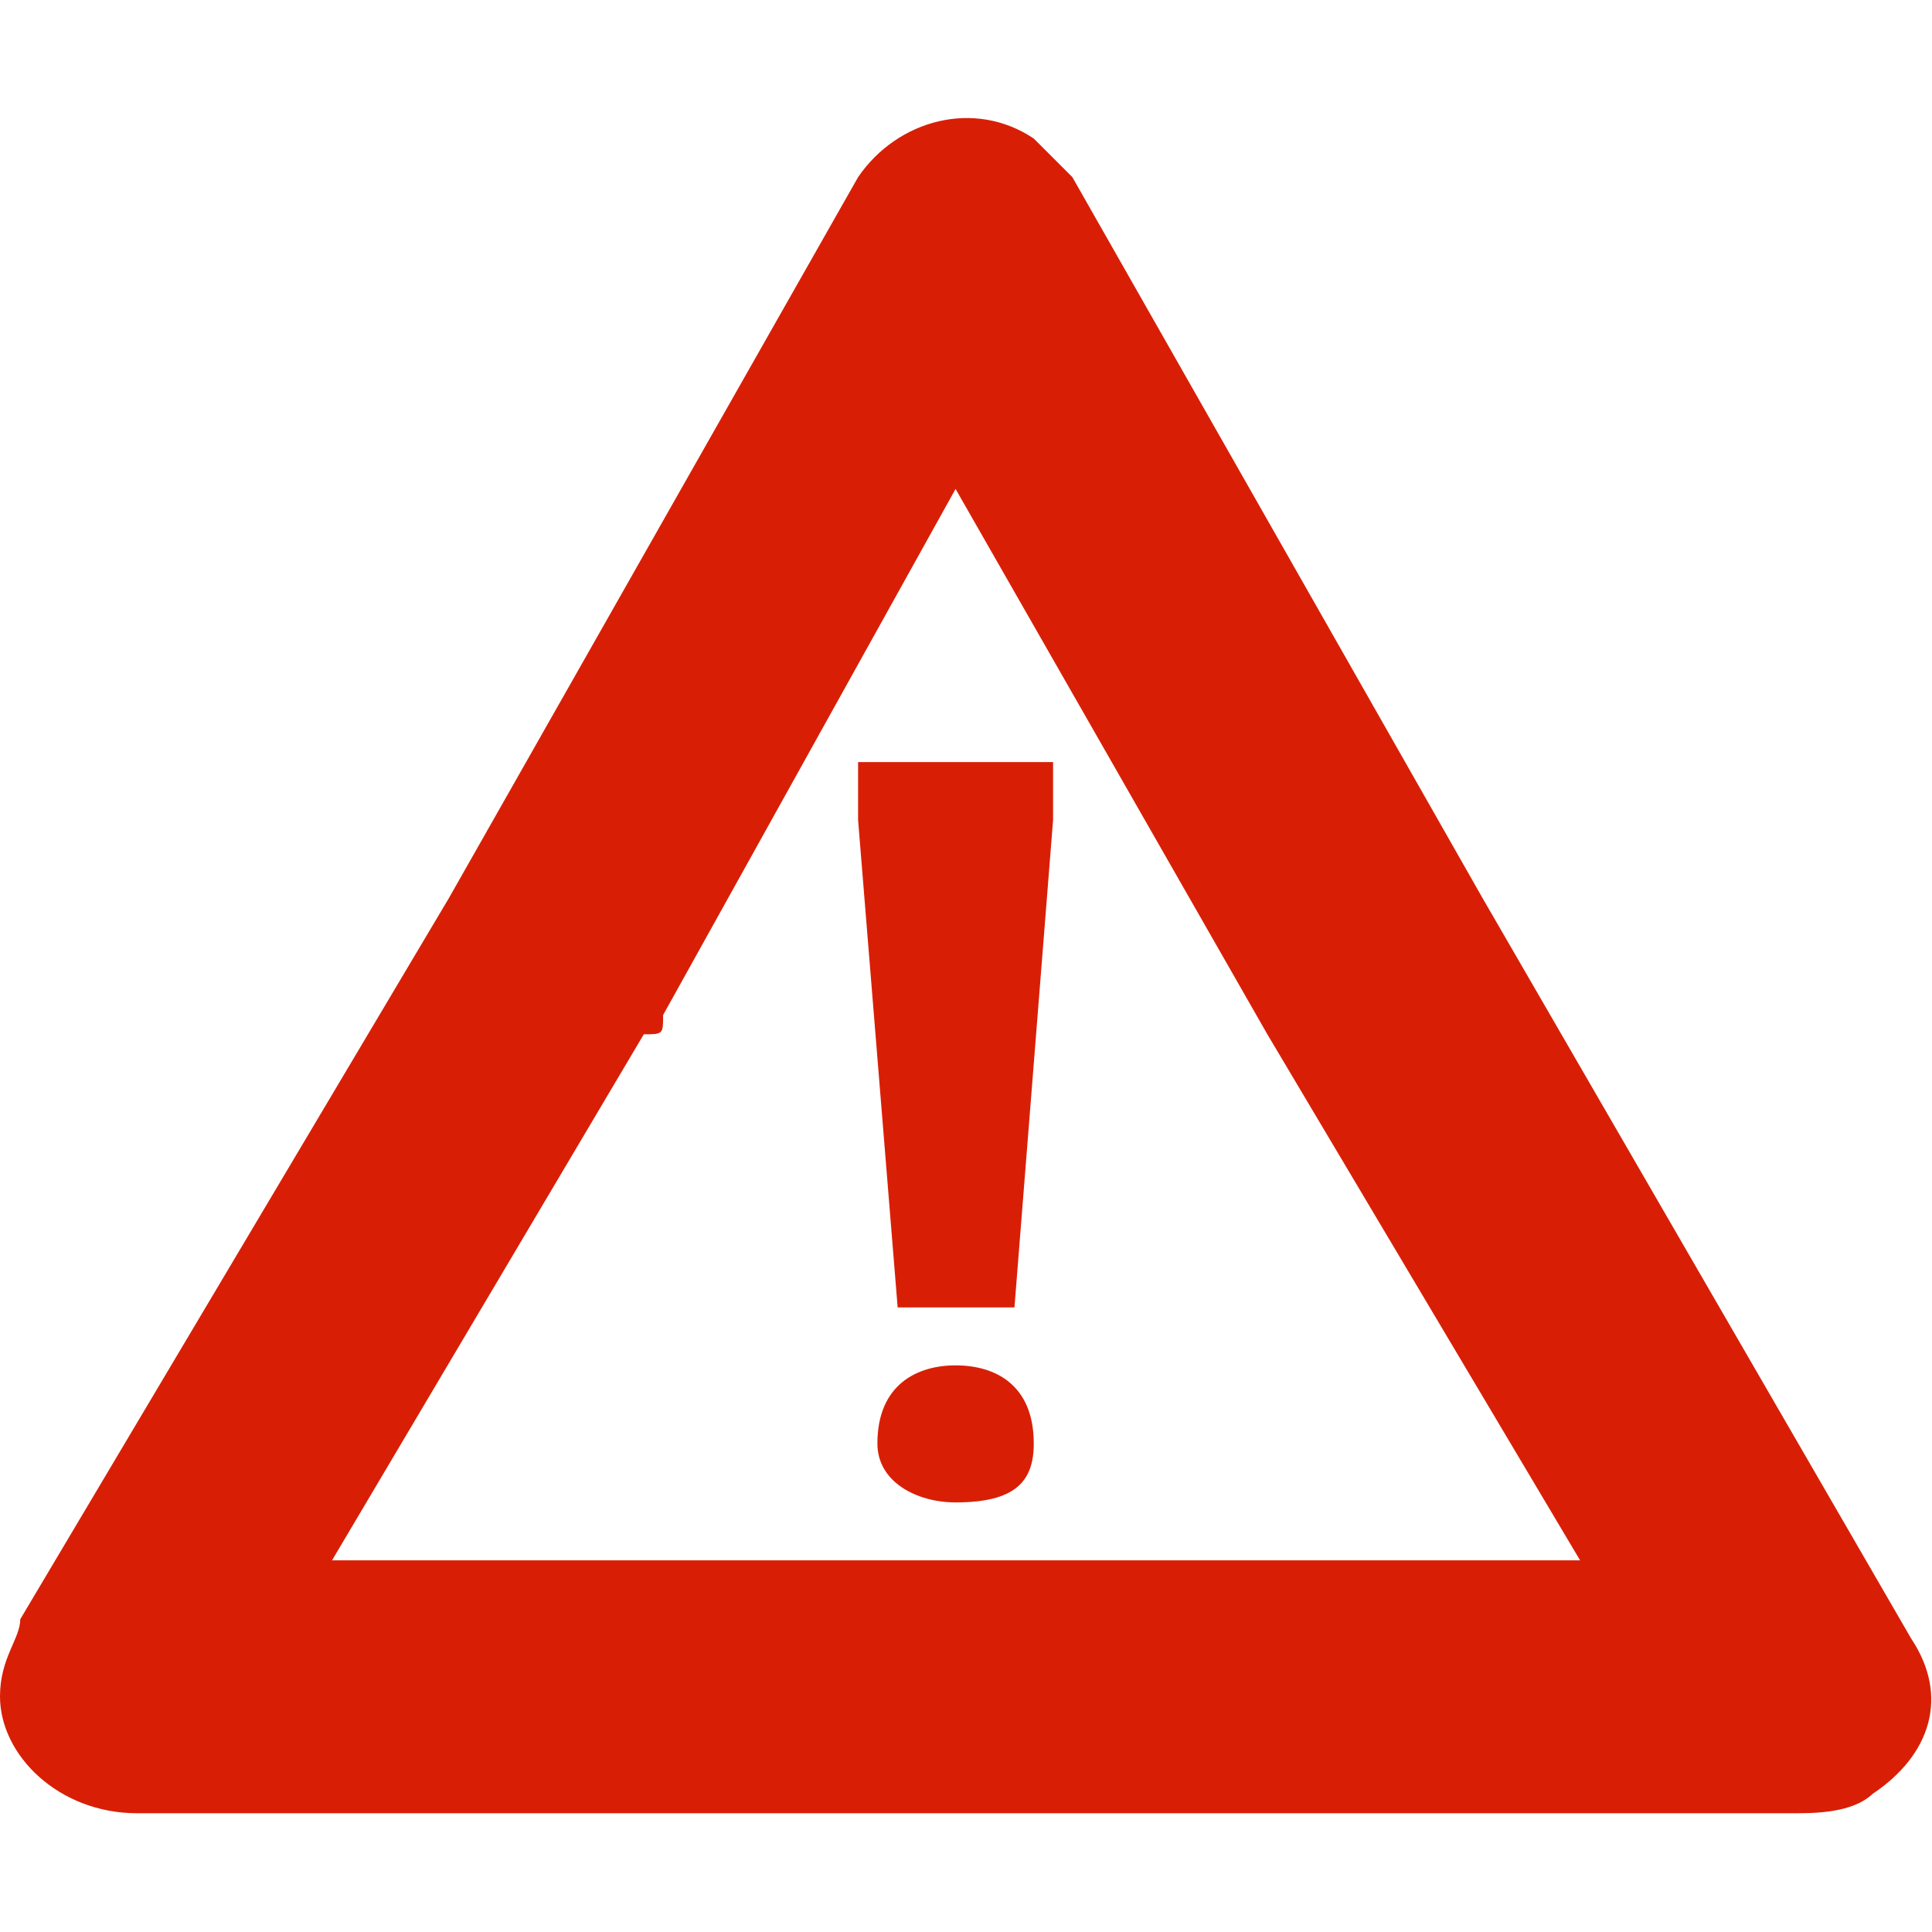 <svg width="128" height="128" viewBox="0 0 256 256" xmlns="http://www.w3.org/2000/svg" xmlns:xlink="http://www.w3.org/1999/xlink" version="1.2" baseProfile="tiny" style="font-size: 128px; color: rgb(216, 31, 6);">
<title style="fill: rgb(216, 31, 6);">Qt SVG Document</title>
<desc style="fill: rgb(216, 31, 6);">Generated with Qt</desc>
<defs style="fill: rgb(216, 31, 6);">
</defs>
<g fill="none" stroke="black" stroke-width="1" fill-rule="evenodd" stroke-linecap="square" stroke-linejoin="bevel" style="fill: rgb(216, 31, 6);">

<g fill="none" stroke="#000000" stroke-opacity="1" stroke-width="1" stroke-linecap="square" stroke-linejoin="bevel" transform="matrix(0.067,0,0,0.067,0.933,0.933)" font-family="微软雅黑" font-size="12" font-weight="400" font-style="normal" style="fill: rgb(216, 31, 6);">
</g>

<g fill="none" stroke="#000000" stroke-opacity="1" stroke-width="1" stroke-linecap="square" stroke-linejoin="bevel" transform="matrix(0.067,0,0,0.067,0,0)" font-family="微软雅黑" font-size="12" font-weight="400" font-style="normal" style="fill: rgb(216, 31, 6);">
</g>

<g fill="none" stroke="#000000" stroke-opacity="1" stroke-width="1" stroke-linecap="square" stroke-linejoin="bevel" transform="matrix(0.067,0,0,0.067,0,0)" font-family="微软雅黑" font-size="12" font-weight="400" font-style="normal" style="fill: rgb(216, 31, 6);">
</g>

<g fill="none" stroke="#000000" stroke-opacity="1" stroke-width="1" stroke-linecap="square" stroke-linejoin="bevel" transform="matrix(0.067,0,0,0.067,0,0)" font-family="微软雅黑" font-size="12" font-weight="400" font-style="normal" style="fill: rgb(216, 31, 6);">
</g>

<g fill="none" stroke="#000000" stroke-opacity="1" stroke-width="1" stroke-linecap="square" stroke-linejoin="bevel" transform="matrix(0.067,0,0,0.067,0,0)" font-family="微软雅黑" font-size="12" font-weight="400" font-style="normal" style="fill: rgb(216, 31, 6);">
</g>

<g fill="none" stroke="#000000" stroke-opacity="1" stroke-width="1" stroke-linecap="square" stroke-linejoin="bevel" transform="matrix(0.067,0,0,0.067,0,0)" font-family="微软雅黑" font-size="12" font-weight="400" font-style="normal" style="fill: rgb(216, 31, 6);">
</g>

<g fill="#333333" fill-opacity="1" stroke="#000000" stroke-opacity="1" stroke-width="1" stroke-linecap="butt" stroke-linejoin="miter" stroke-miterlimit="4" transform="matrix(3.191,0,0,3.191,-0.256,13.371)" font-family="Arial" font-size="16" font-weight="400" font-style="normal" style="fill: rgb(216, 31, 6);">
</g>

<g fill="#333333" fill-opacity="1" stroke="none" transform="matrix(3.191,0,0,3.191,-0.256,13.371)" font-family="Arial" font-size="16" font-weight="400" font-style="normal" style="fill: rgb(216, 31, 6);">
<path vector-effect="none" fill-rule="nonzero" d="M44.61,3.166 C61.645,33.107 61.645,33.107 61.645,33.107 C79.44,63.849 79.44,63.849 79.44,63.849 C81.044,66.254 80.242,68.699 77.837,70.302 C76.996,71.104 75.392,71.104 74.591,71.104 C39.76,71.104 39.76,71.104 39.76,71.104 C5.772,71.104 5.772,71.104 5.772,71.104 C2.525,71.104 0.08,68.699 0.08,66.254 C0.08,64.651 0.922,63.849 0.922,63.047 C18.718,33.107 18.718,33.107 18.718,33.107 C35.712,3.166 35.712,3.166 35.712,3.166 C37.355,0.762 40.562,-0.08 43.007,1.563 C43.809,2.365 43.809,2.365 44.61,3.166 M35.712,27.456 C35.712,29.86 35.712,29.86 35.712,29.86 C37.355,50.101 37.355,50.101 37.355,50.101 C42.205,50.101 42.205,50.101 42.205,50.101 C43.809,29.86 43.809,29.86 43.809,29.86 C43.809,27.456 43.809,27.456 43.809,27.456 C35.712,27.456 35.712,27.456 35.712,27.456 M39.76,58.197 C42.205,58.197 43.007,57.356 43.007,55.753 C43.007,53.308 41.404,52.506 39.76,52.506 C38.157,52.506 36.514,53.308 36.514,55.753 C36.514,57.356 38.157,58.197 39.76,58.197 M52.706,38.758 C39.76,16.113 39.76,16.113 39.76,16.113 C27.616,37.957 27.616,37.957 27.616,37.957 C27.616,38.758 27.616,38.758 26.814,38.758 C13.868,60.602 13.868,60.602 13.868,60.602 C39.76,60.602 39.76,60.602 39.76,60.602 C65.693,60.602 65.693,60.602 65.693,60.602 C52.706,38.758 52.706,38.758 52.706,38.758 " style="fill: rgb(216, 31, 6);"></path>
</g>

<g fill="#000000" fill-opacity="1" stroke="#000000" stroke-opacity="1" stroke-width="1" stroke-linecap="butt" stroke-linejoin="miter" stroke-miterlimit="4" transform="matrix(3.191,0,0,3.191,-0.256,13.371)" font-family="Arial" font-size="16" font-weight="400" font-style="normal" style="fill: rgb(216, 31, 6);">
</g>

<g fill="#000000" fill-opacity="1" stroke="#000000" stroke-opacity="1" stroke-width="1" stroke-linecap="butt" stroke-linejoin="miter" stroke-miterlimit="4" transform="matrix(1,0,0,1,0,0)" font-family="Arial" font-size="16" font-weight="400" font-style="normal" style="fill: rgb(216, 31, 6);">
</g>

<g fill="#000000" fill-opacity="1" stroke="#000000" stroke-opacity="1" stroke-width="1" stroke-linecap="butt" stroke-linejoin="miter" stroke-miterlimit="4" transform="matrix(0.067,0,0,0.067,0,0)" font-family="Arial" font-size="16" font-weight="400" font-style="normal" style="fill: rgb(216, 31, 6);">
</g>

<g fill="none" stroke="#000000" stroke-opacity="1" stroke-width="1" stroke-linecap="square" stroke-linejoin="bevel" transform="matrix(0.067,0,0,0.067,0,0)" font-family="微软雅黑" font-size="12" font-weight="400" font-style="normal" style="fill: rgb(216, 31, 6);">
</g>

<g fill="none" stroke="#000000" stroke-opacity="1" stroke-width="1" stroke-linecap="square" stroke-linejoin="bevel" transform="matrix(0.067,0,0,0.067,0,0)" font-family="微软雅黑" font-size="12" font-weight="400" font-style="normal" style="fill: rgb(216, 31, 6);">
</g>

<g fill="none" stroke="#000000" stroke-opacity="1" stroke-width="1" stroke-linecap="square" stroke-linejoin="bevel" transform="matrix(0.067,0,0,0.067,0,0)" font-family="微软雅黑" font-size="12" font-weight="400" font-style="normal" style="fill: rgb(216, 31, 6);">
</g>

<g fill="none" stroke="#000000" stroke-opacity="1" stroke-width="1" stroke-linecap="square" stroke-linejoin="bevel" transform="matrix(0.067,0,0,0.067,0,0)" font-family="微软雅黑" font-size="12" font-weight="400" font-style="normal" style="fill: rgb(216, 31, 6);">
</g>

<g fill="none" stroke="#000000" stroke-opacity="1" stroke-width="1" stroke-linecap="square" stroke-linejoin="bevel" transform="matrix(0.067,0,0,0.067,0,0)" font-family="微软雅黑" font-size="12" font-weight="400" font-style="normal" style="fill: rgb(216, 31, 6);">
</g>

<g fill="none" stroke="#000000" stroke-opacity="1" stroke-width="1" stroke-linecap="square" stroke-linejoin="bevel" transform="matrix(0.067,0,0,0.067,0,0)" font-family="微软雅黑" font-size="12" font-weight="400" font-style="normal" style="fill: rgb(216, 31, 6);">
</g>

<g fill="none" stroke="#000000" stroke-opacity="1" stroke-width="1" stroke-linecap="square" stroke-linejoin="bevel" transform="matrix(0.067,0,0,0.067,0.933,0.933)" font-family="微软雅黑" font-size="12" font-weight="400" font-style="normal" style="fill: rgb(216, 31, 6);">
</g>
</g>
</svg>
